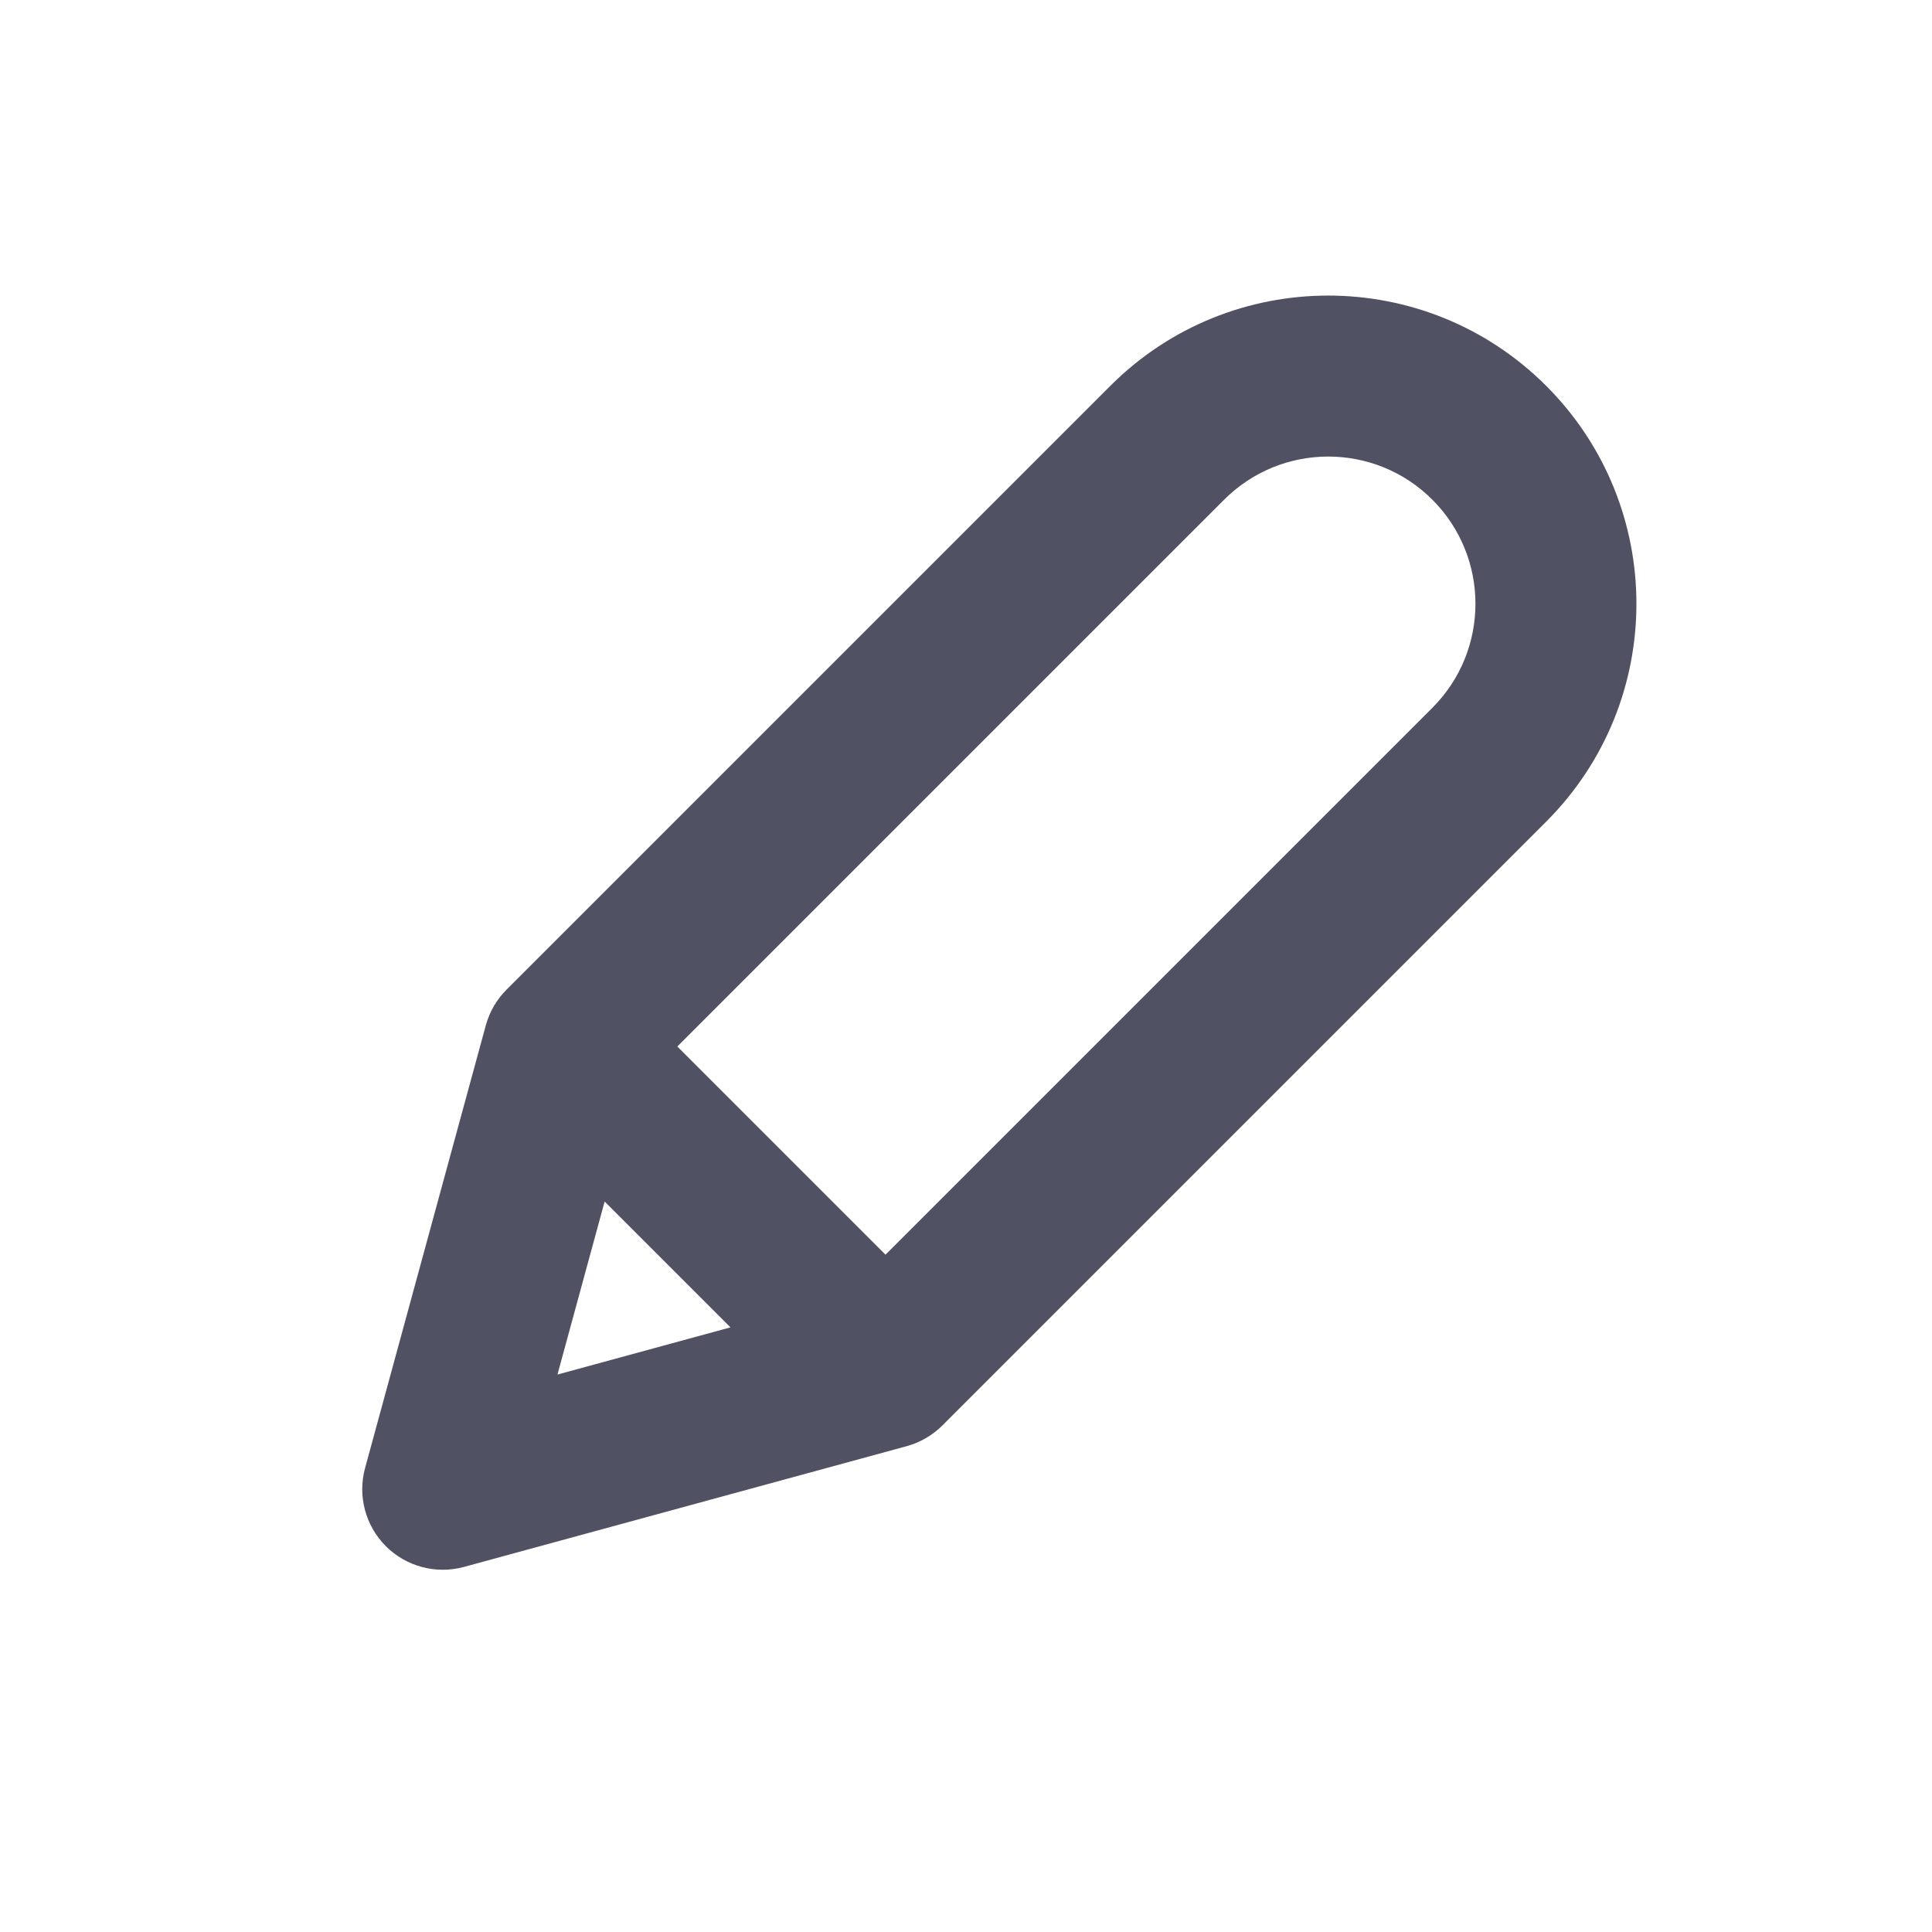 <svg width="24" height="24" viewBox="0 0 24 24" fill="none" xmlns="http://www.w3.org/2000/svg">
<path d="M13.793 4.793C15.288 3.298 17.712 3.298 19.207 4.793C20.702 6.288 20.702 8.712 19.207 10.207L11.707 17.707C11.584 17.83 11.431 17.919 11.263 17.965L5.763 19.465C5.417 19.559 5.047 19.461 4.793 19.207C4.539 18.953 4.441 18.583 4.535 18.237L6.035 12.737C6.081 12.569 6.17 12.416 6.293 12.293L13.793 4.793ZM17.793 6.207C17.079 5.493 15.921 5.493 15.207 6.207L8.414 13L11 15.586L17.793 8.793C18.507 8.079 18.507 6.921 17.793 6.207ZM9.074 16.489L7.511 14.926L6.925 17.075L9.074 16.489Z" fill="#515164"/>
</svg>

